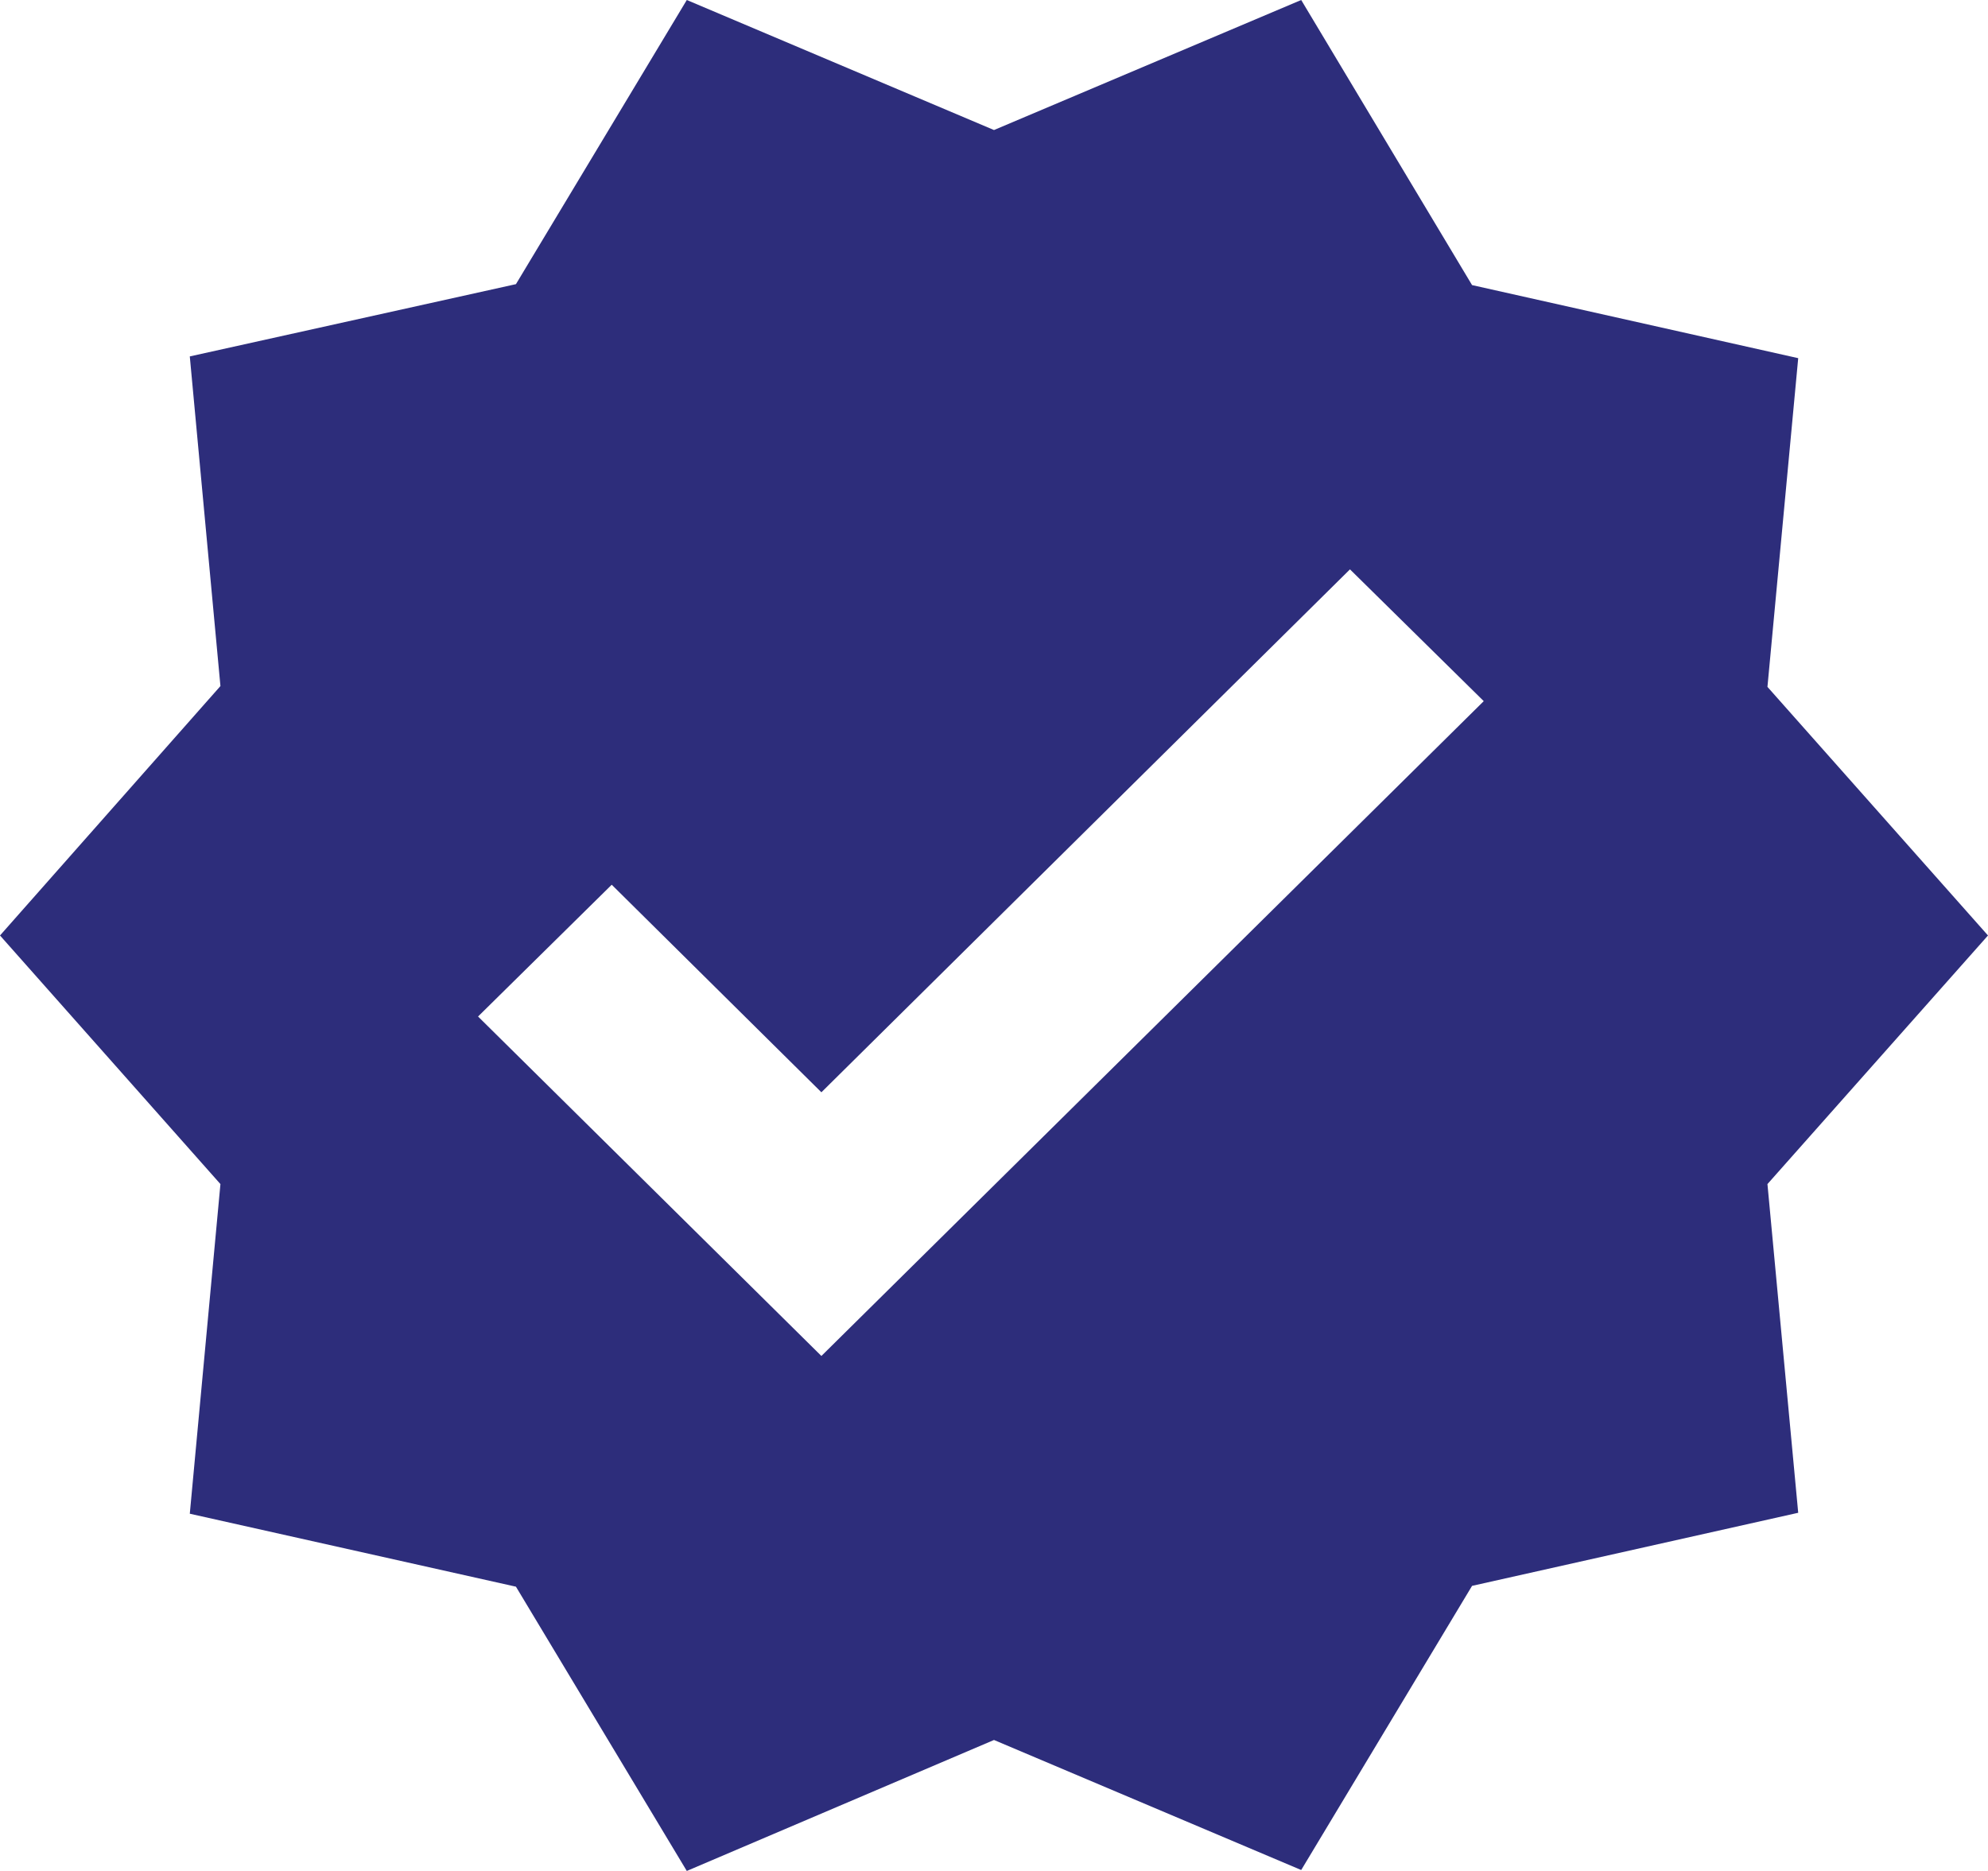 <svg width="17" height="16" viewBox="0 0 17 16" fill="none" xmlns="http://www.w3.org/2000/svg">
<path d="M17 8L15.114 5.874L15.377 3.063L12.588 2.438L11.127 0L8.5 1.112L5.873 0L4.412 2.43L1.623 3.048L1.885 5.867L0 8L1.885 10.126L1.623 12.945L4.412 13.569L5.873 16L8.5 14.88L11.127 15.992L12.588 13.562L15.377 12.937L15.114 10.126L17 8ZM7.024 11.596L4.088 8.693L5.231 7.566L7.024 9.341L11.544 4.869L12.688 5.996L7.024 11.596Z" fill="#2D2D7B"/>
</svg>
